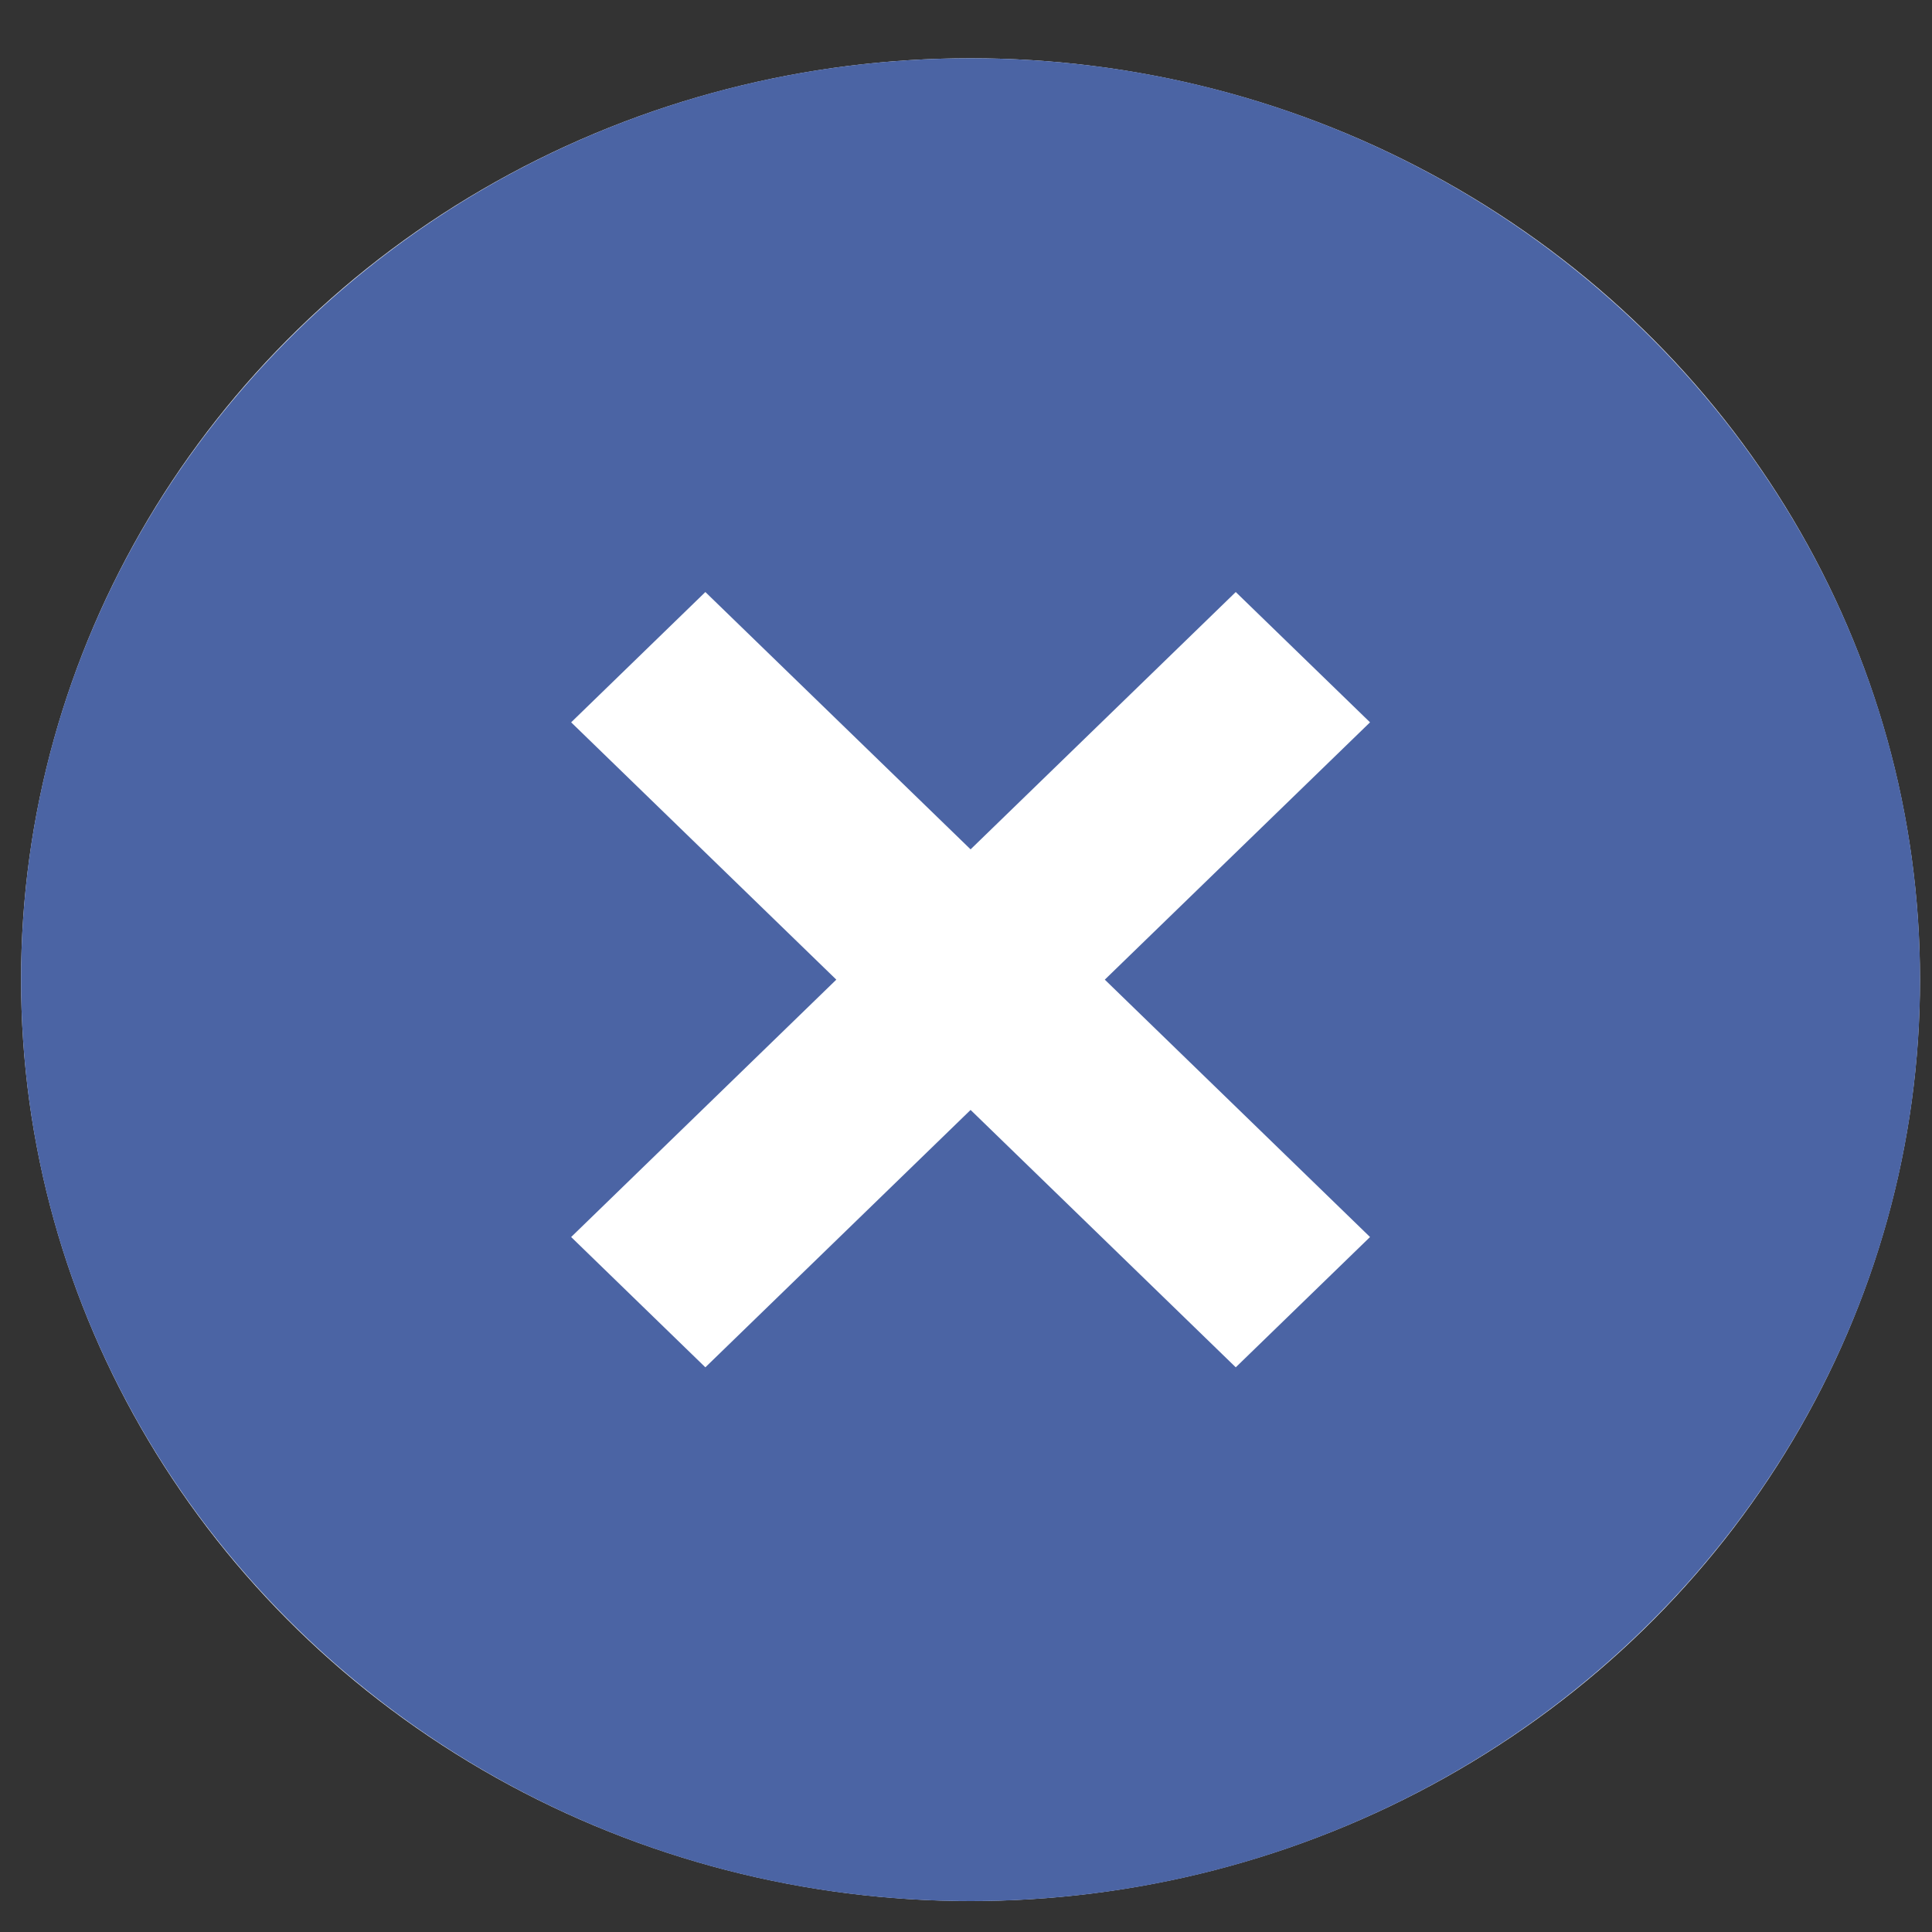 <svg width="32" height="32" viewBox="0 0 32 32" fill="none" xmlns="http://www.w3.org/2000/svg">
<rect x="0" y="0" width="32" height="32" fill="#333333" stroke="none"/>
<ellipse cx="16.075" cy="16.226" rx="15.726" ry="15.261" fill="white"/>
<path d="M16.076 0.965C7.404 0.965 0.349 7.811 0.349 16.226C0.349 24.642 7.404 31.488 16.076 31.488C24.747 31.488 31.802 24.642 31.802 16.226C31.802 7.811 24.747 0.965 16.076 0.965ZM22.692 20.489L20.468 22.647L16.076 18.384L11.683 22.647L9.46 20.489L13.852 16.226L9.46 11.964L11.683 9.806L16.076 14.068L20.468 9.806L22.692 11.964L18.299 16.226L22.692 20.489Z" fill="#4B64A4"/>
</svg>
